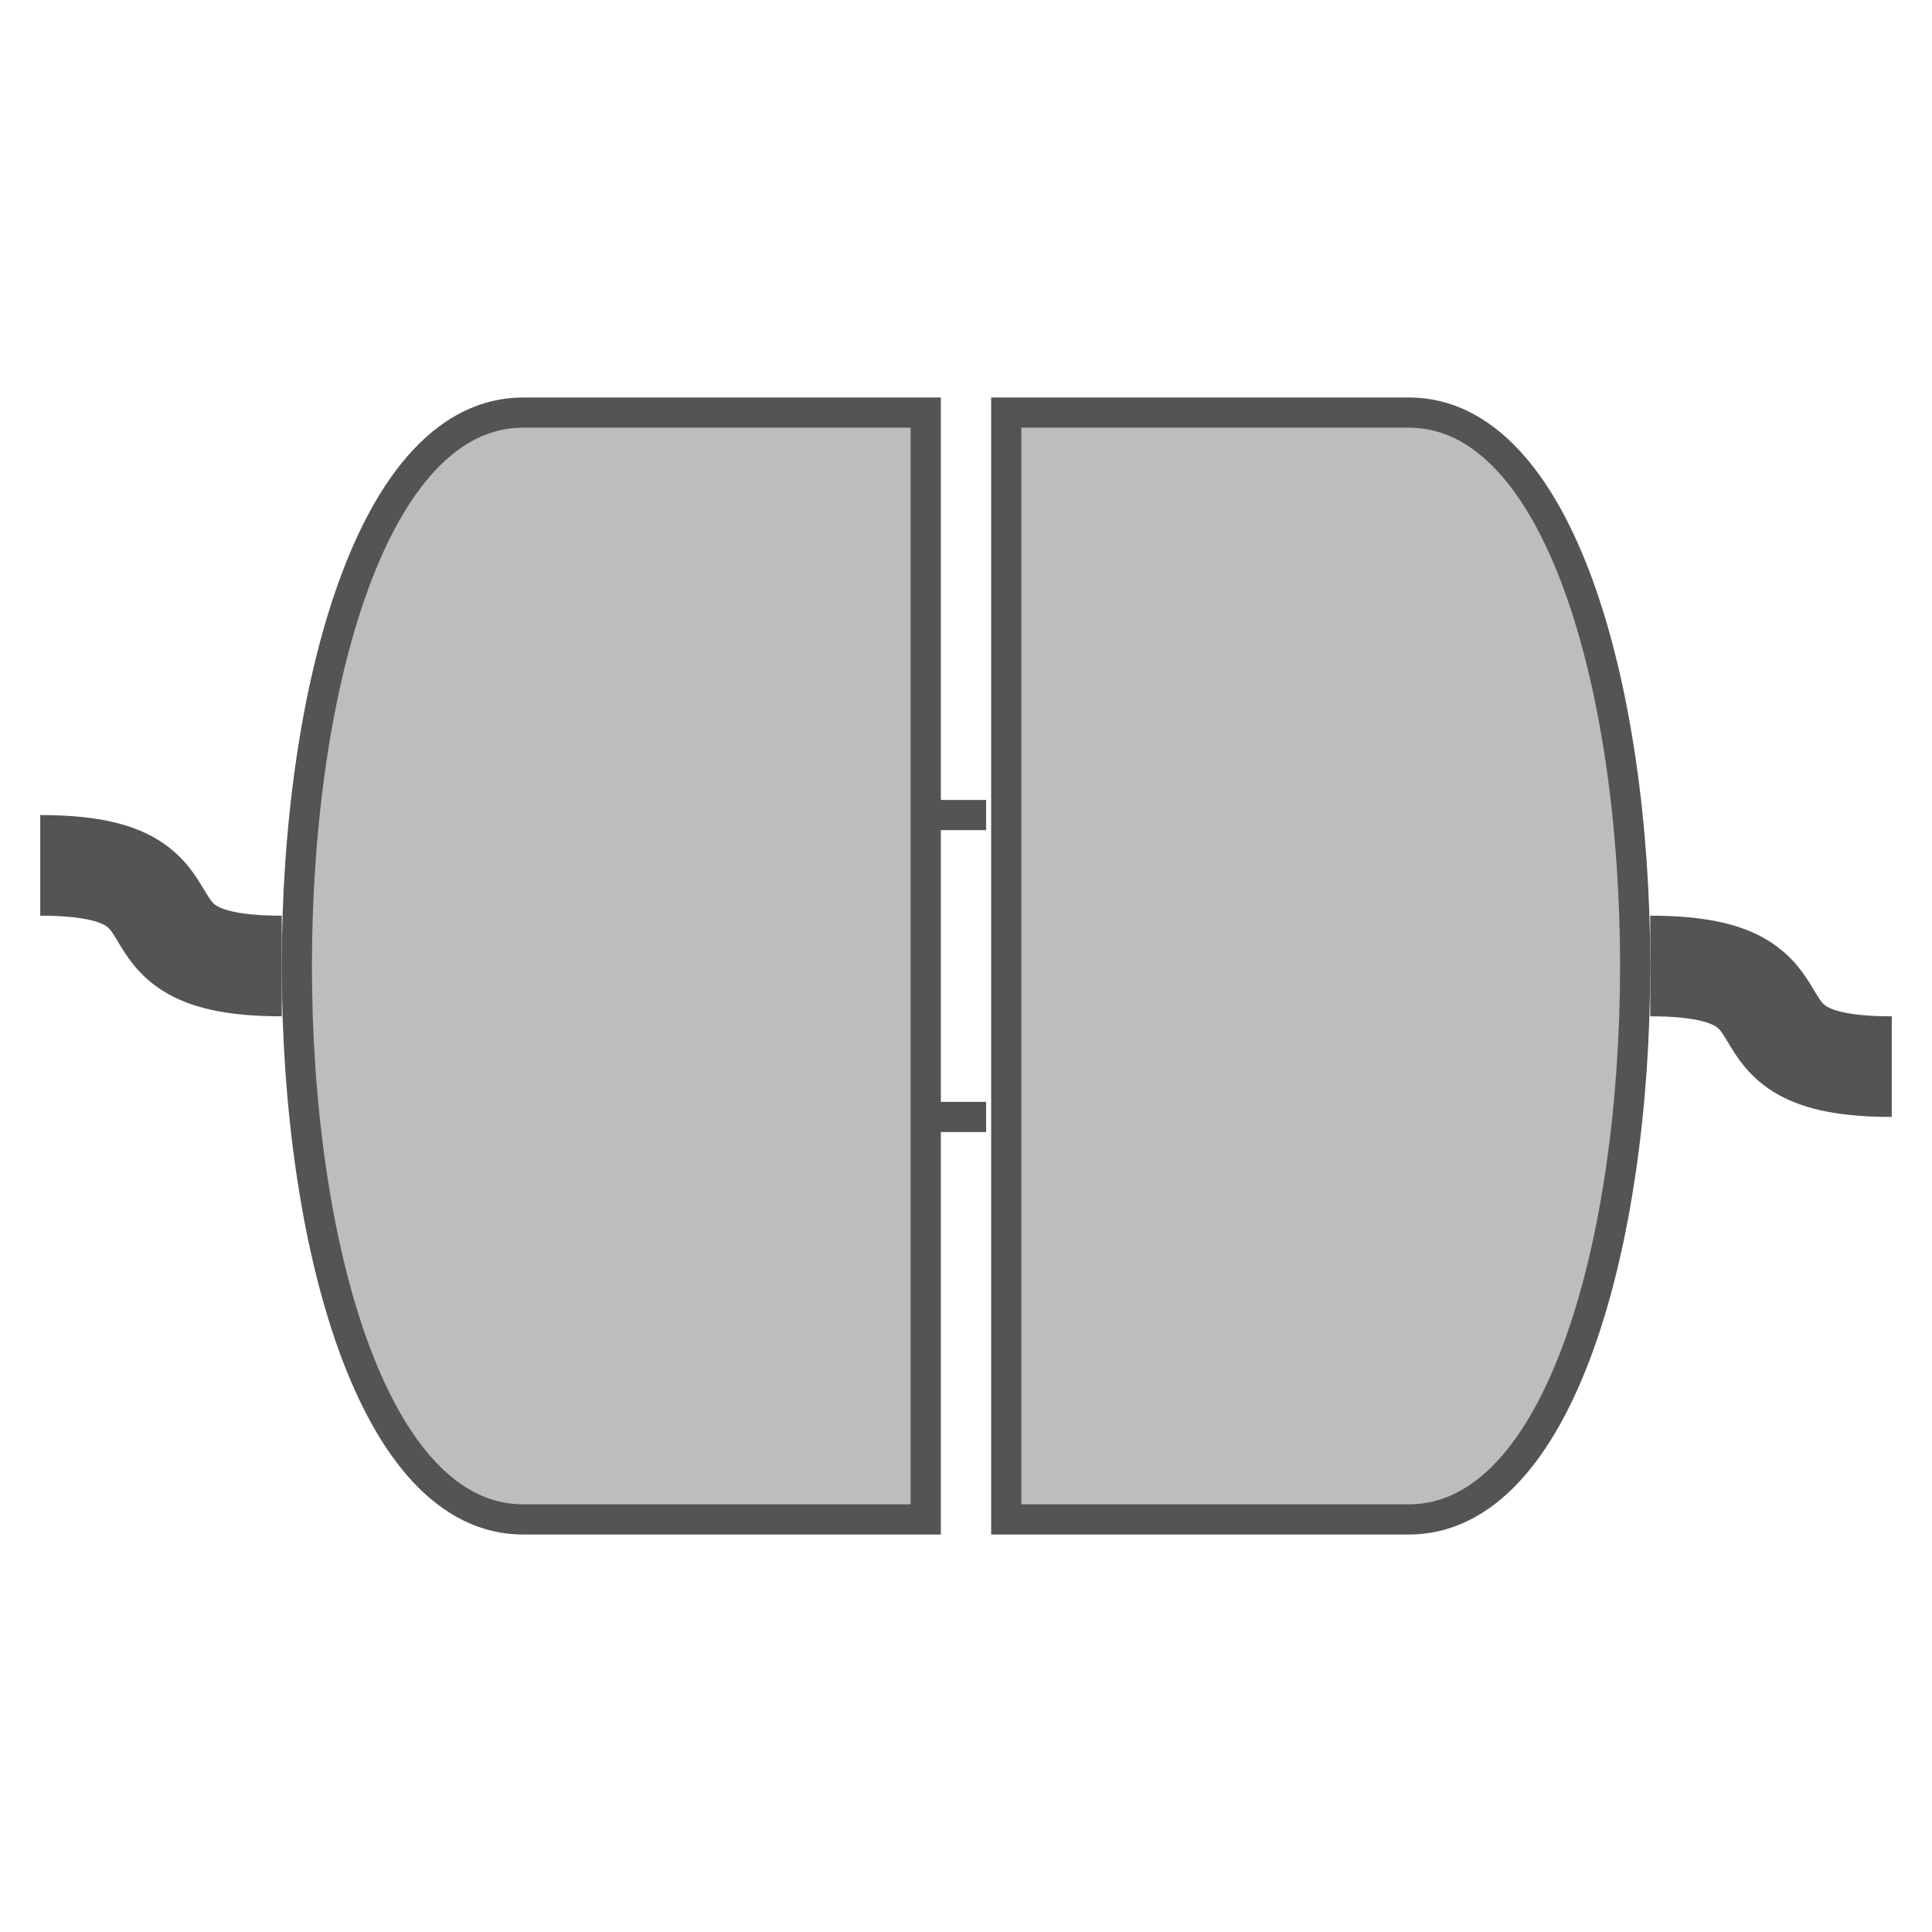 <?xml version="1.0" encoding="UTF-8"?>
<svg xmlns="http://www.w3.org/2000/svg" version="1.1" viewBox="0 0 192 192">
  <path style="fill:#BDBDBD;stroke:#545454;stroke-width:3;" d="m 92,41 0,40 6,0 -6,0 0,30 6,0 -6,0 0,40 -40,0 c -30,0 -30,-110 0,-110 z m 8,0 40,0 c 30,0 30,110 0,110 l -40,0 z"/>
  <path style="fill:none;stroke:#545454;stroke-width:10;" d="m 164,96 c 18,0 6,10 24,10 m -184,-20  c 18,0 6,10 24,10"/>
</svg>
